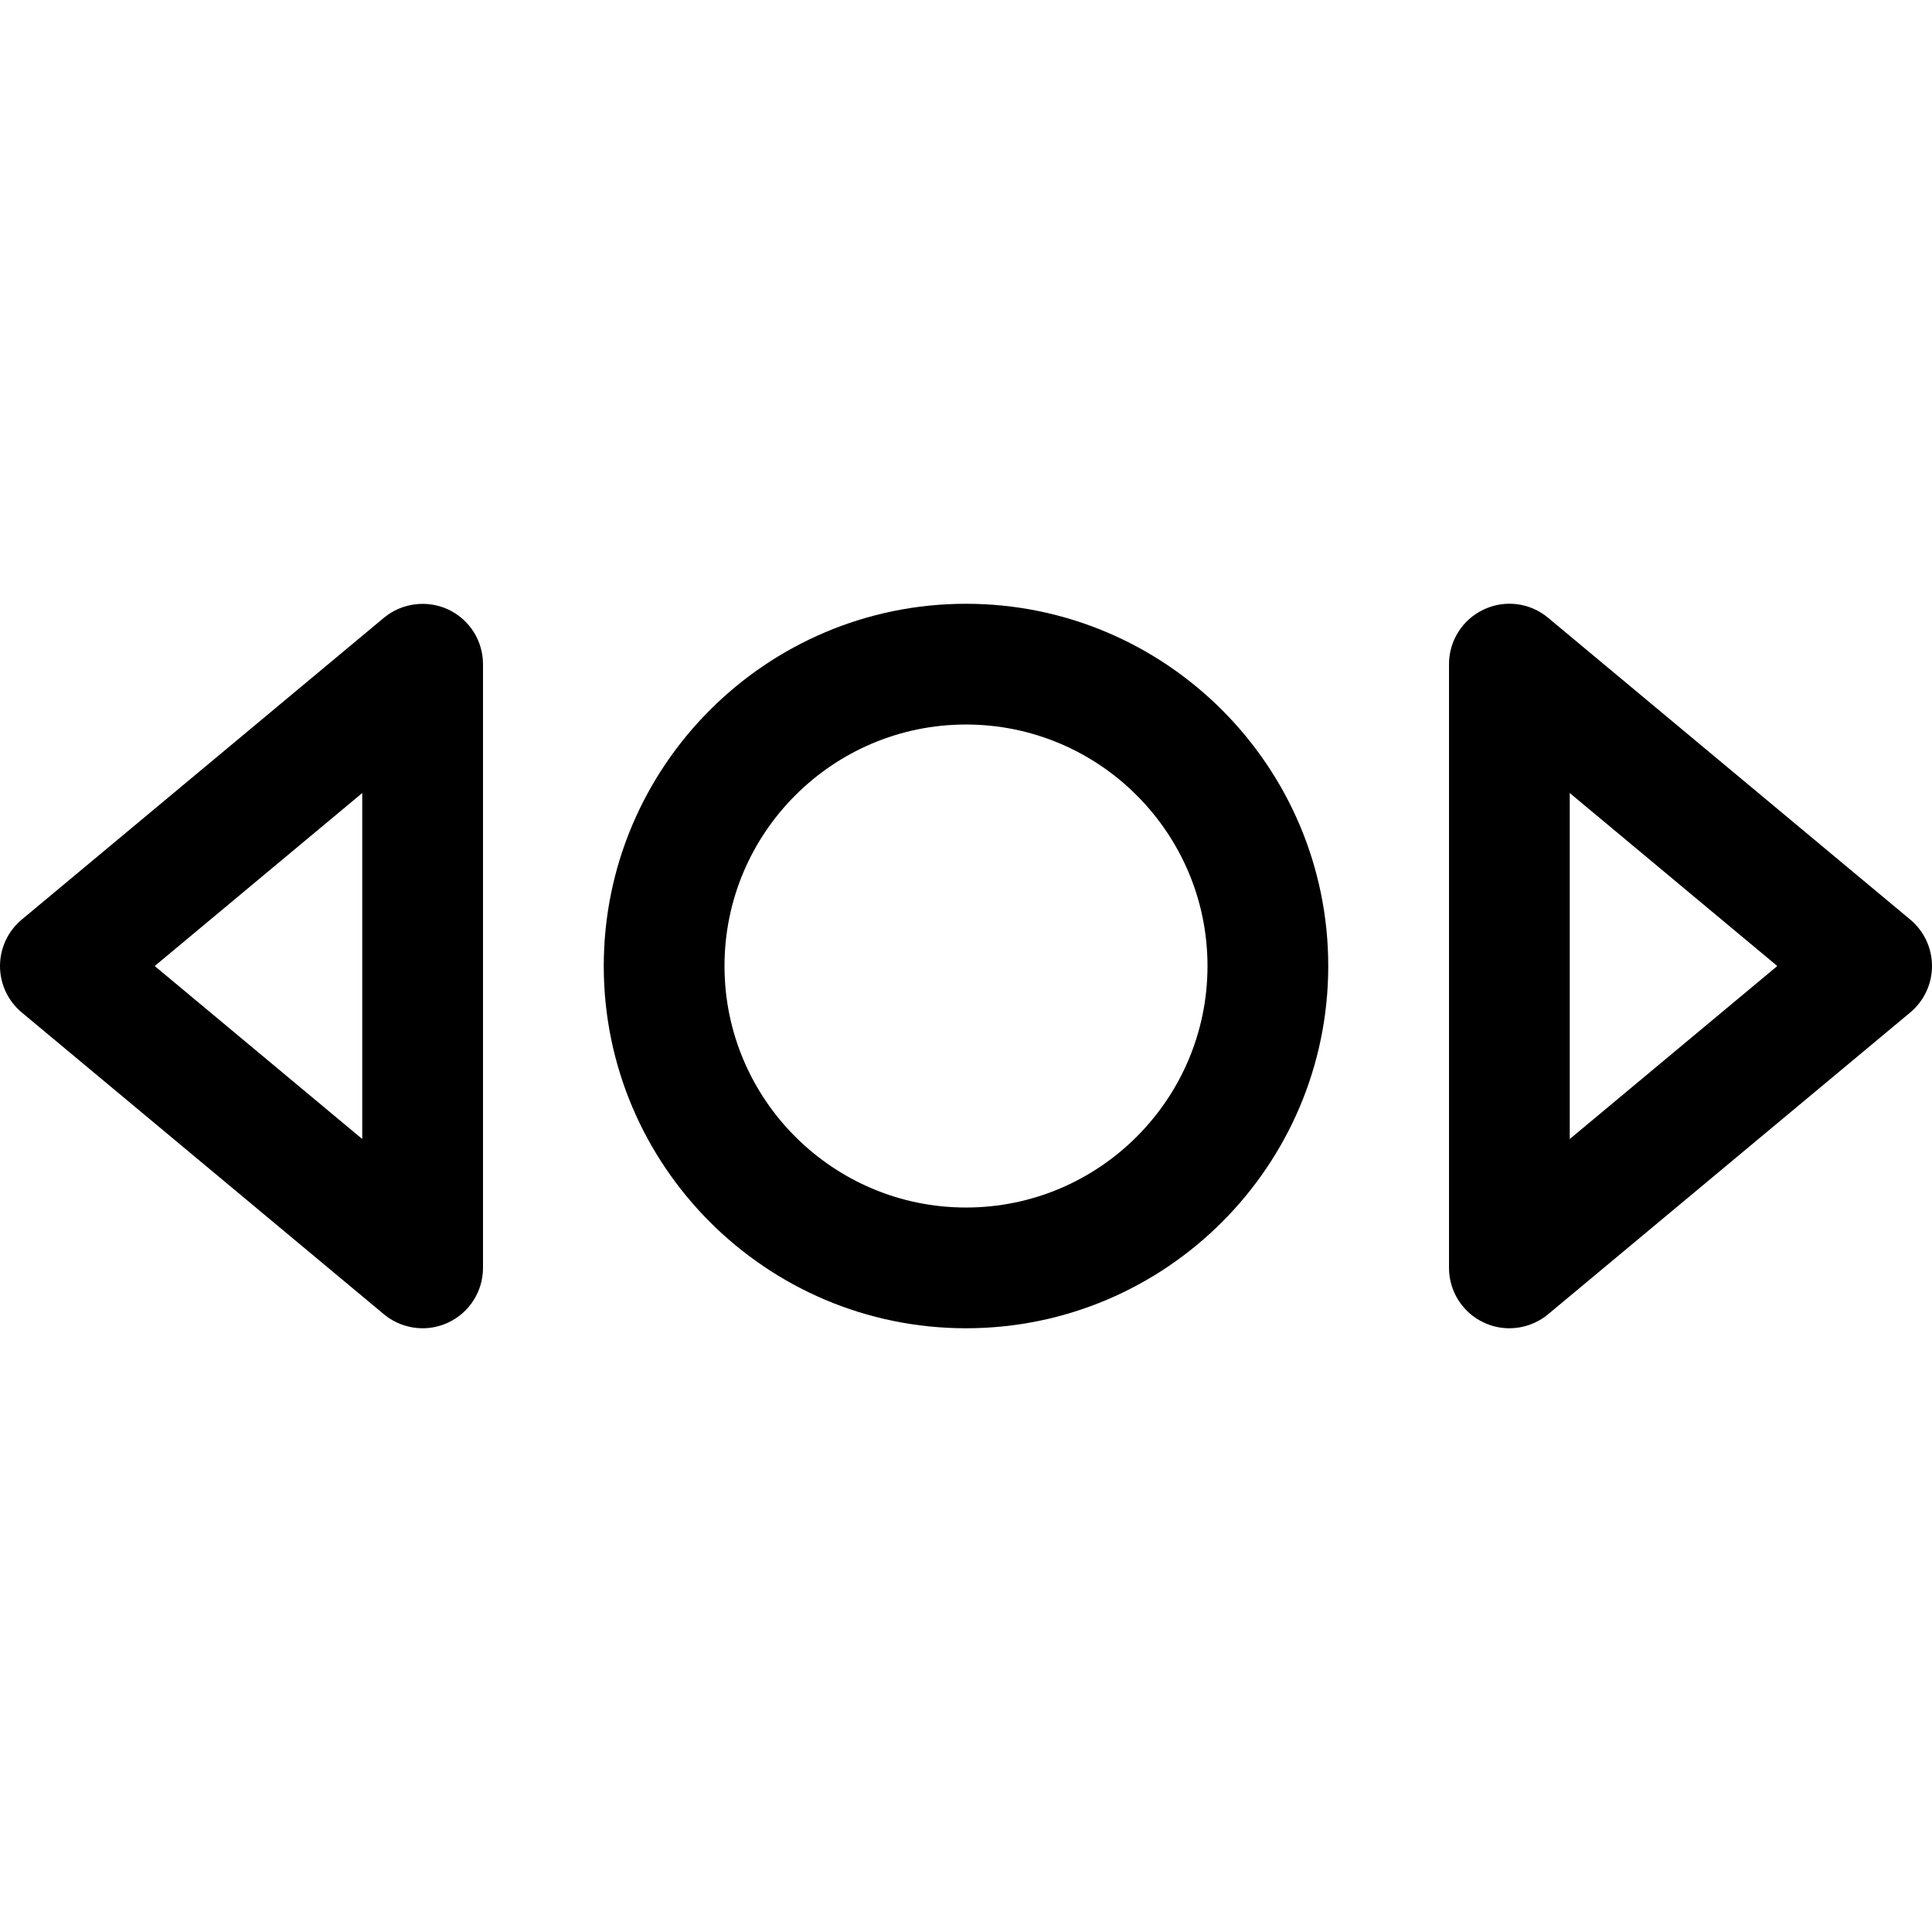 <svg id="Capa_1" enable-background="new 0 0 320.941 320.941" height="512" viewBox="0 0 320.941 320.941" width="512" xmlns="http://www.w3.org/2000/svg"><path d="m74.457 101.248c-3.487-1.626-7.679-1.107-10.676 1.371l-60.177 50.147c-2.282 1.91-3.604 4.731-3.604 7.708s1.322 5.798 3.604 7.708l60.176 50.147c1.841 1.528 4.123 2.321 6.425 2.321 1.44 0 2.899-.313 4.251-.95 3.526-1.645 5.779-5.191 5.779-9.079v-100.294c0-3.888-2.252-7.434-5.778-9.079zm-14.281 87.963-34.476-28.737 34.476-28.737z"/><path d="m317.337 152.766-60.176-50.147c-2.987-2.498-7.16-3.036-10.676-1.371-3.526 1.645-5.779 5.191-5.779 9.079v100.294c0 3.888 2.253 7.434 5.779 9.079 1.352.637 2.801.95 4.251.95 2.302 0 4.584-.793 6.425-2.321l60.176-50.147c2.282-1.91 3.604-4.731 3.604-7.708s-1.322-5.798-3.604-7.708zm-56.572 36.445v-57.473l34.476 28.737z"/><path d="m160.471 100.298c-33.183 0-60.176 26.993-60.176 60.176s26.993 60.176 60.176 60.176 60.176-26.993 60.176-60.176-26.993-60.176-60.176-60.176zm0 100.294c-22.125 0-40.118-17.992-40.118-40.118 0-22.125 17.992-40.118 40.118-40.118 22.125 0 40.118 17.992 40.118 40.118-.001 22.126-17.993 40.118-40.118 40.118z"/></svg>